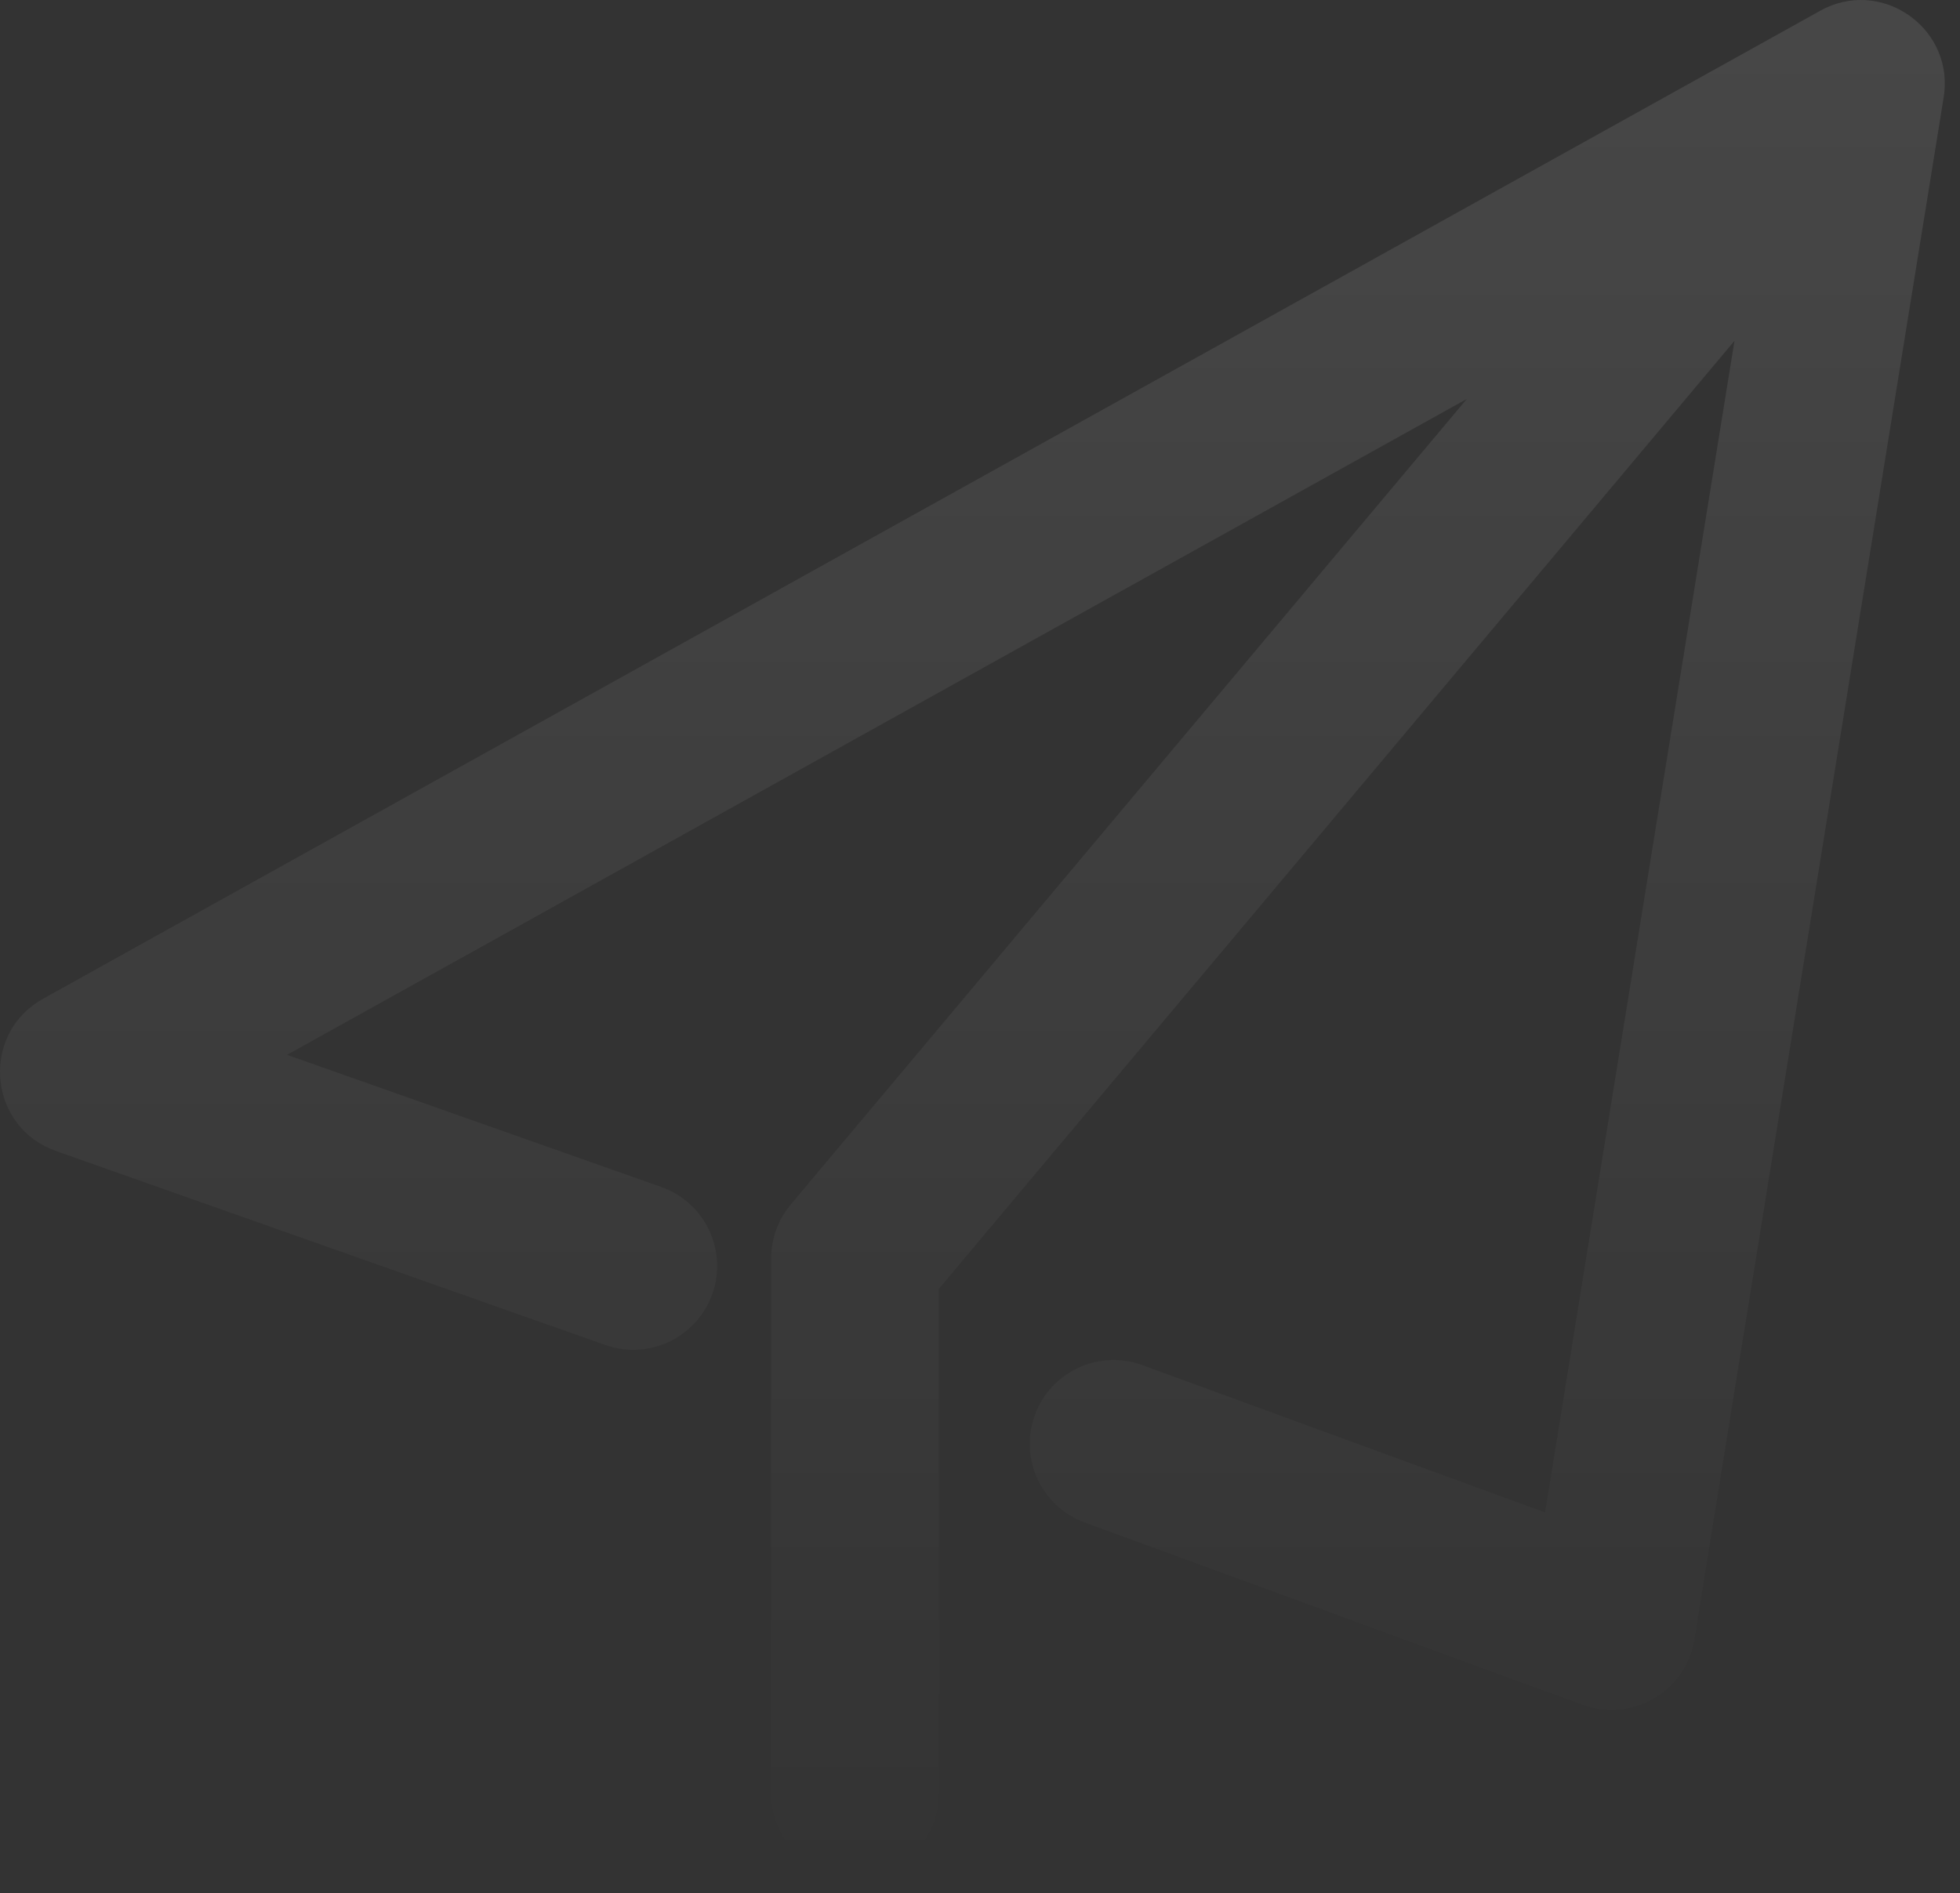 <svg xmlns="http://www.w3.org/2000/svg" width="118" height="114" viewBox="0 0 118 114" fill="none">
  <rect x="0" y="0" width="118" height="114" fill="#333333" stroke="none"/>
  <path fill-rule="evenodd" clip-rule="evenodd" d="M117.058 5.545C117.462 1.546 113.17 -1.349 109.581 0.648V0.65L2.595 60.139L2.28 60.328C-1.176 62.569 -0.615 67.9 3.366 69.307L36.447 80.991L36.764 81.092C37.997 81.437 39.315 81.301 40.452 80.711C41.588 80.121 42.458 79.12 42.884 77.912L42.985 77.598C43.332 76.364 43.197 75.045 42.607 73.908C42.017 72.77 41.016 71.9 39.808 71.473L17.282 63.518L88.309 24.023L47.611 72.524L47.368 72.837C46.758 73.693 46.429 74.719 46.43 75.77V108.007L46.44 108.338C46.524 109.617 47.091 110.816 48.026 111.691C48.962 112.567 50.195 113.054 51.476 113.054L51.807 113.044C53.086 112.96 54.284 112.393 55.16 111.457C56.036 110.522 56.523 109.289 56.523 108.007V77.607L104.423 20.522L93.019 91.072L68.777 82.202L68.462 82.097C67.205 81.728 65.854 81.862 64.694 82.472C63.534 83.081 62.657 84.117 62.247 85.362C61.837 86.606 61.928 87.962 62.499 89.14C63.071 90.319 64.079 91.23 65.309 91.68L95.29 102.655L95.598 102.758C96.286 102.96 97.008 103.014 97.718 102.915C98.427 102.817 99.108 102.568 99.714 102.186C100.32 101.804 100.838 101.298 101.233 100.7C101.628 100.103 101.891 99.428 102.006 98.72L117.016 5.864L117.058 5.545Z" fill="url(#paint0_linear_2063_786)" fill-opacity="0.1"/>
  <defs>
    <linearGradient id="paint0_linear_2063_786" x1="58.542" y1="0" x2="58.542" y2="113.054" gradientUnits="userSpaceOnUse">
      <stop stop-color="white"/>
      <stop offset="1" stop-color="white" stop-opacity="0"/>
    </linearGradient>
  </defs>
</svg>
